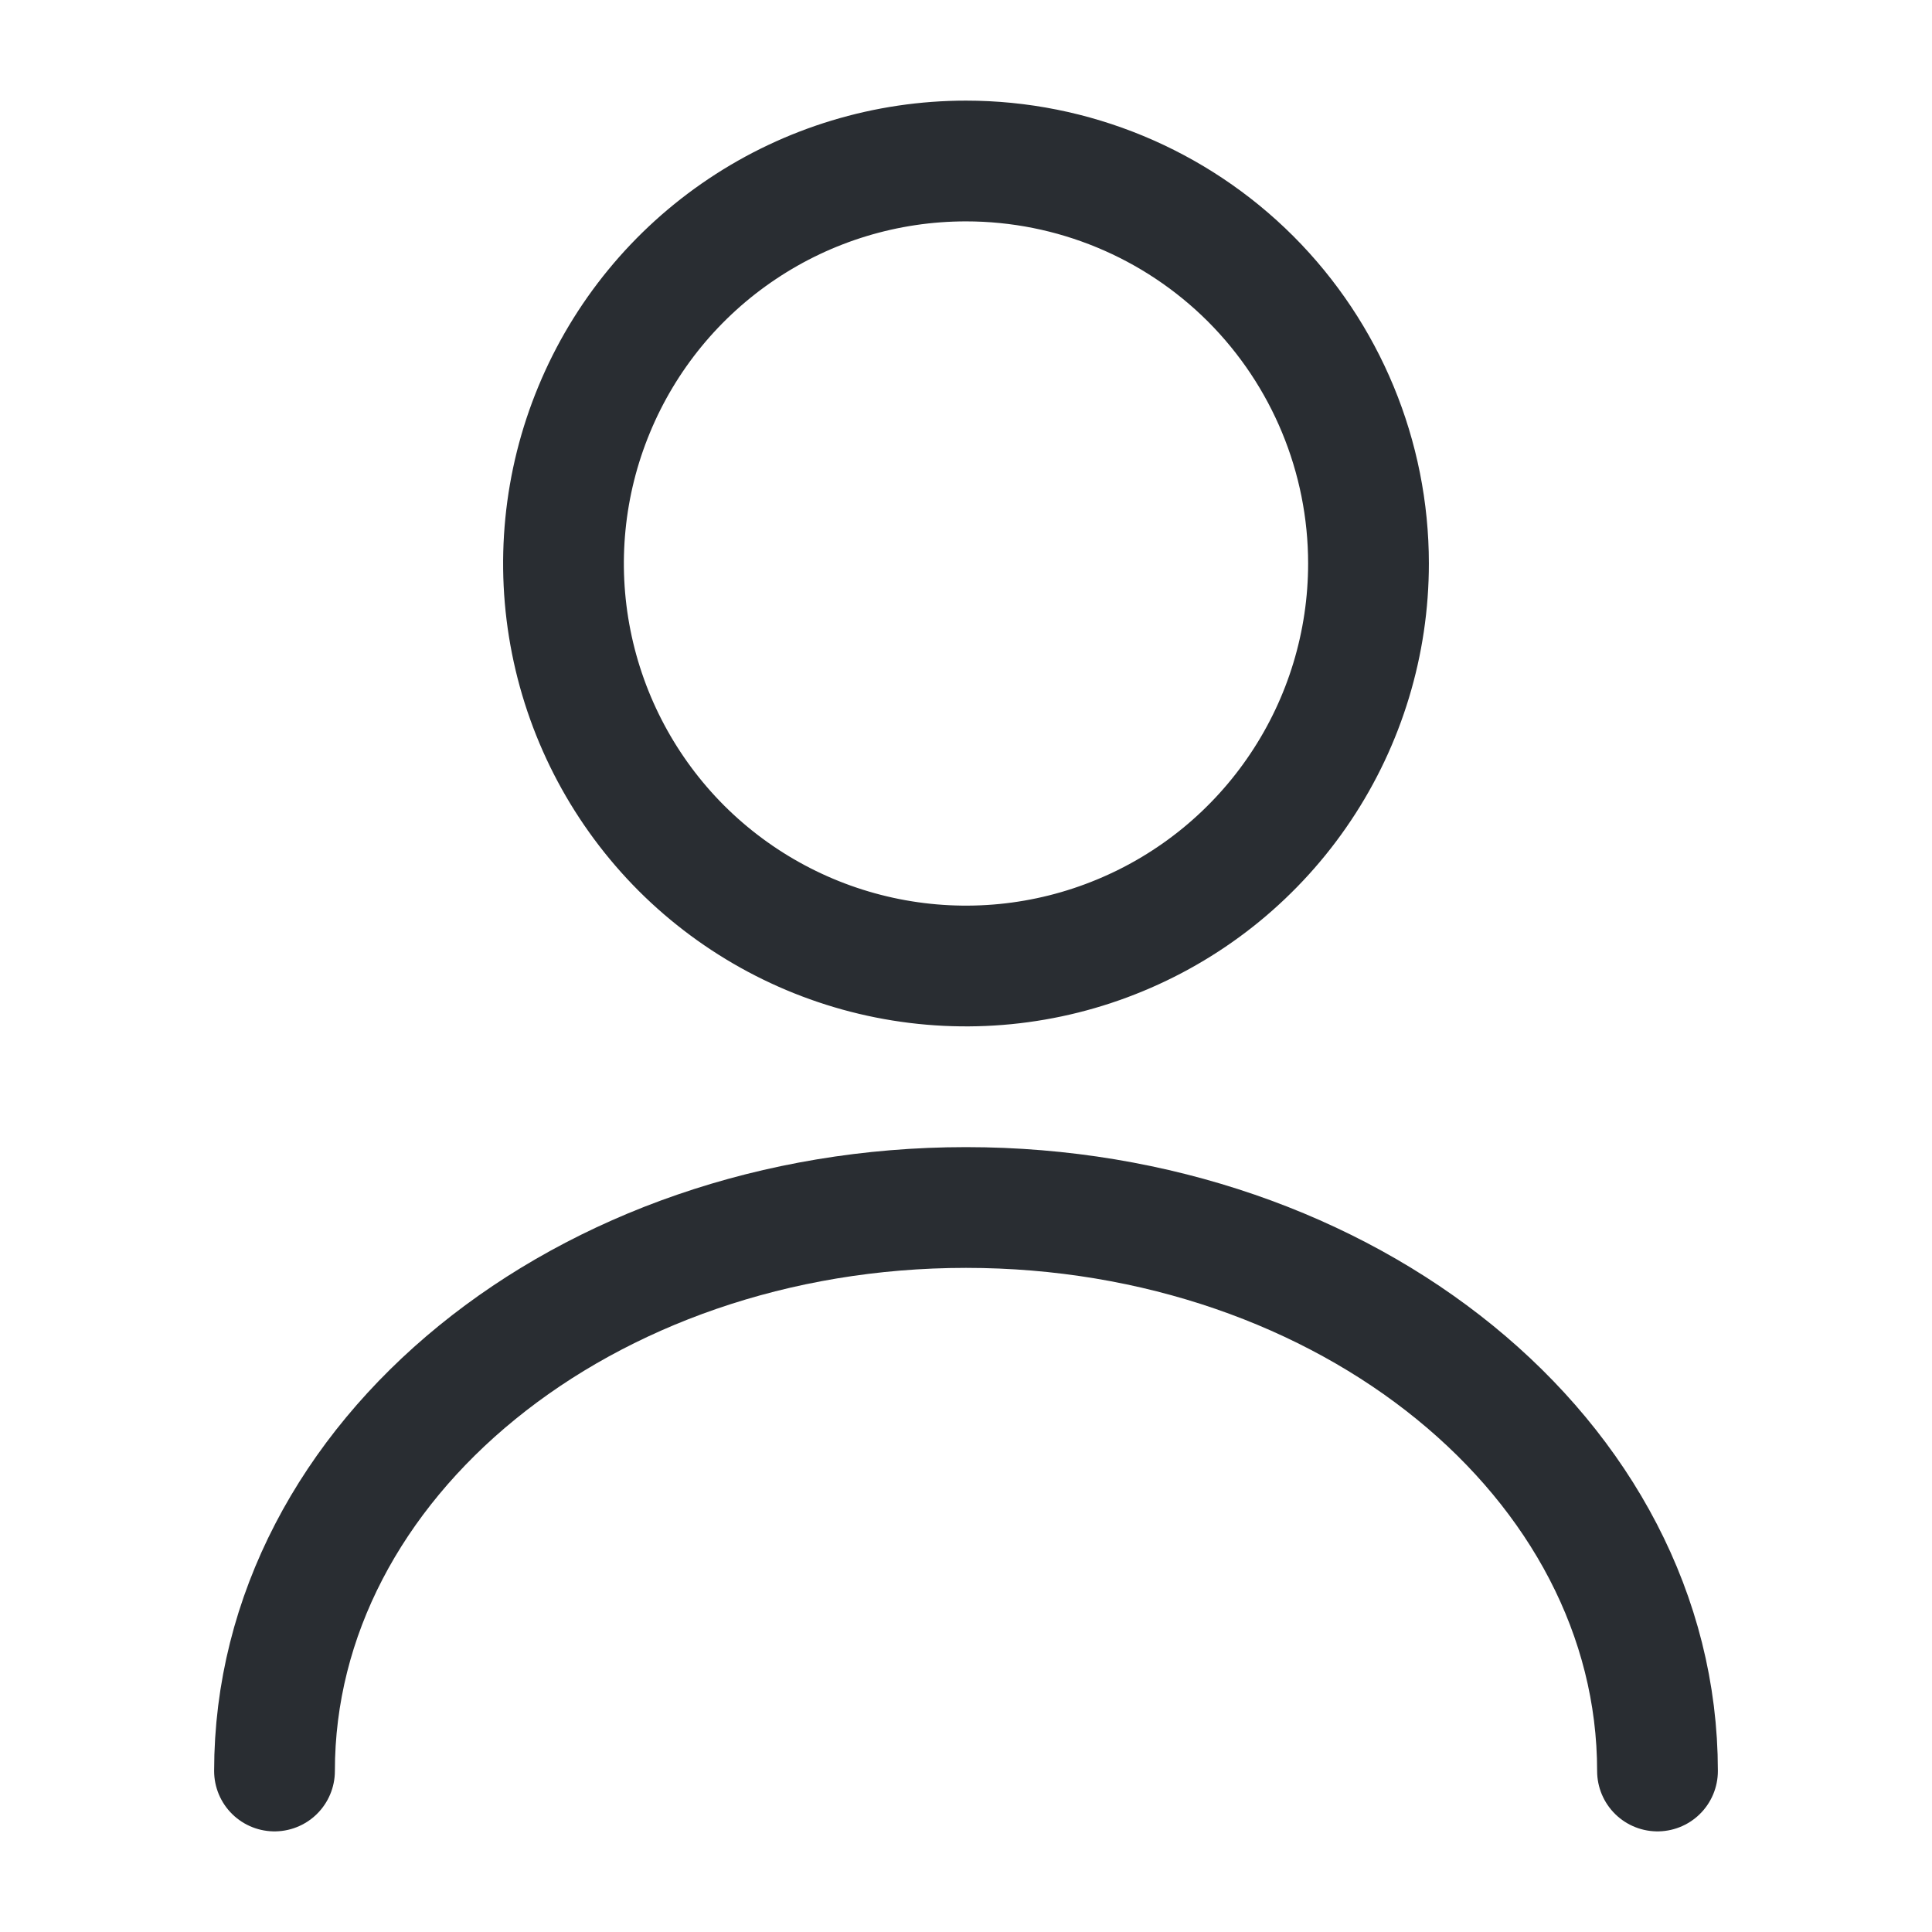 <svg width="24" height="24" viewBox="0 0 24 24" fill="none" xmlns="http://www.w3.org/2000/svg">
<path d="M17 7C17 7.989 16.707 8.956 16.157 9.778C15.608 10.6 14.827 11.241 13.913 11.619C13 11.998 11.995 12.097 11.025 11.904C10.055 11.711 9.164 11.235 8.464 10.536C7.765 9.836 7.289 8.945 7.096 7.975C6.903 7.006 7.002 6 7.381 5.087C7.759 4.173 8.4 3.392 9.222 2.843C10.044 2.293 11.011 2 12 2C13.326 2 14.598 2.527 15.536 3.464C16.473 4.402 17 5.674 17 7Z" stroke="#292D32" stroke-width="1.5" stroke-linecap="round" stroke-linejoin="round"/>
<path d="M20.59 22C20.59 18.13 16.74 15 12 15C7.26 15 3.41 18.13 3.41 22" stroke="#292D32" stroke-width="1.5" stroke-linecap="round" stroke-linejoin="round"/>
</svg>
